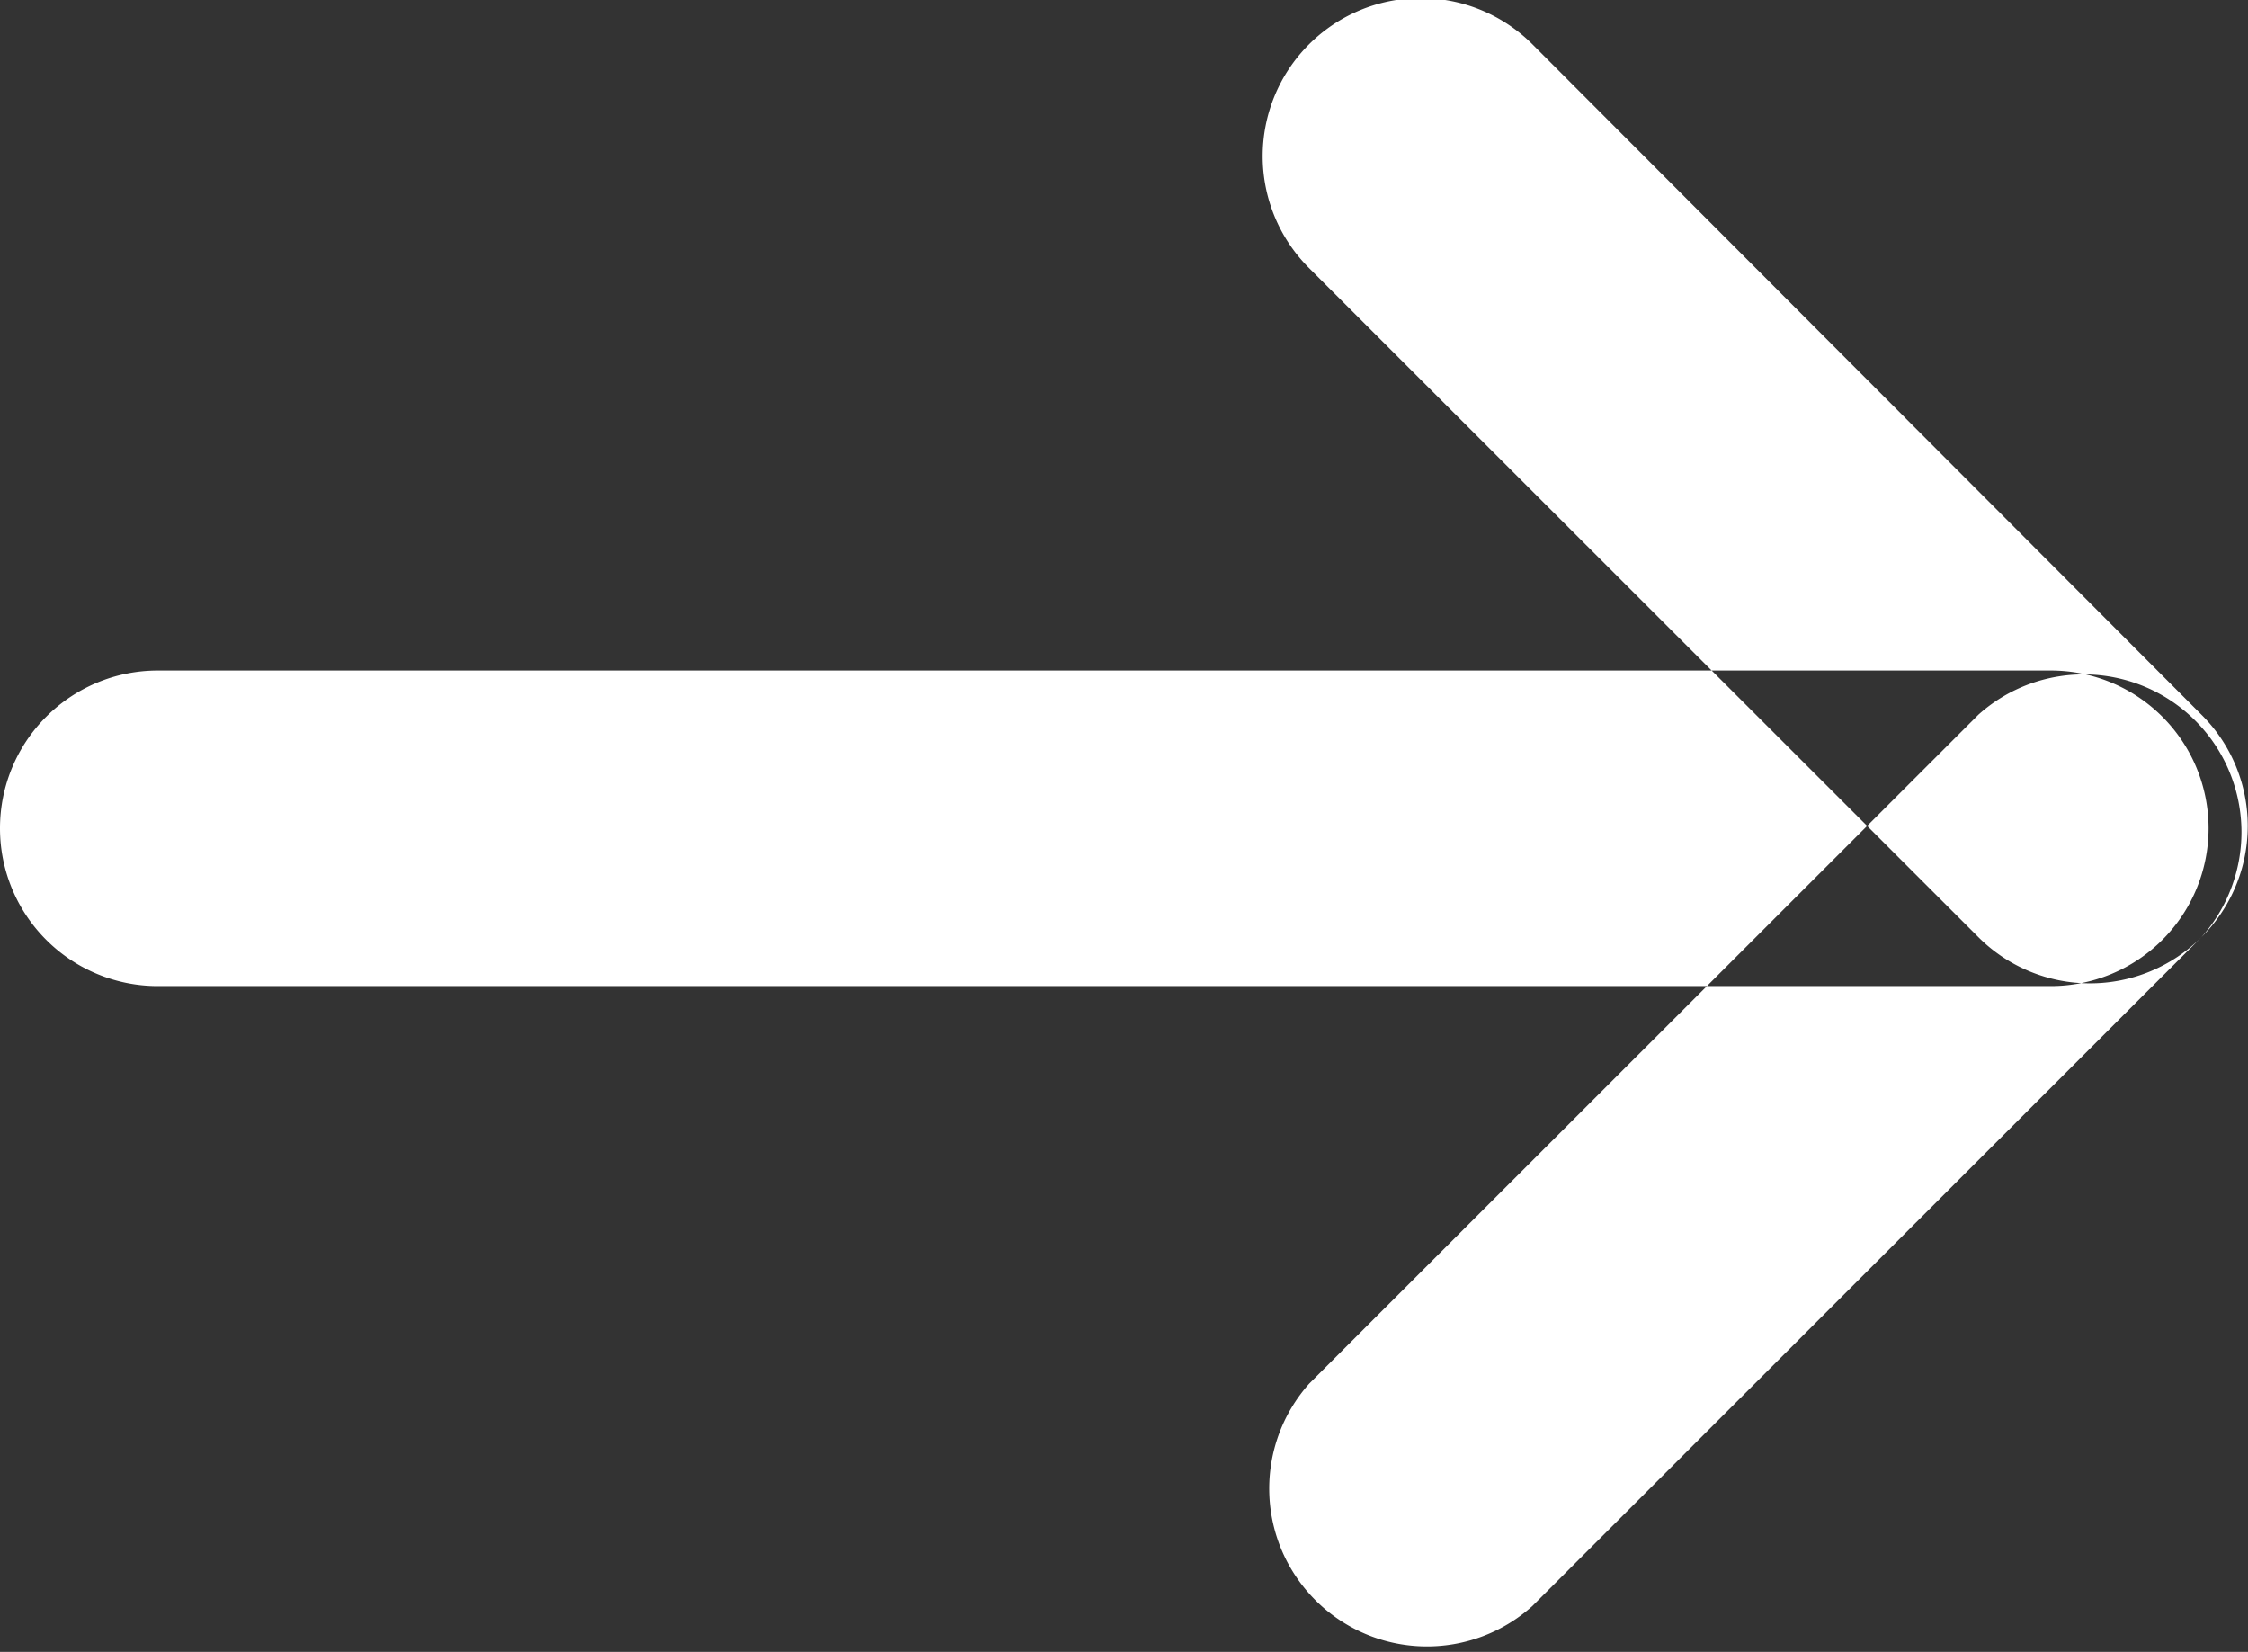 <svg xmlns="http://www.w3.org/2000/svg" width="14.25" height="10.47" viewBox="0 0 14.25 10.47">
  <rect x="0" y="0" width="14.25" height="10.47" fill="#333333" stroke="none"/>
  <defs>
    <style>
      .cls-1 {
        fill: #fff;
        fill-rule: evenodd;
      }
    </style>
  </defs>
  <path id="圆角矩形_10_拷贝" data-name="圆角矩形 10 拷贝" class="cls-1" d="M893.236,2549.19a1,1,0,0,1-1.414,0l-4.242-4.24a1,1,0,1,1,1.414-1.42l4.242,4.25A0.994,0.994,0,0,1,893.236,2549.19Zm0,0-4.242,4.24a1,1,0,0,1-1.414-1.41l4.242-4.24A1,1,0,0,1,893.236,2549.19Zm-12.955-1.69h12a1,1,0,0,1,0,2h-12A1,1,0,0,1,880.281,2547.5Z" transform="translate(-879.281 -2543.25)"/>
</svg>
